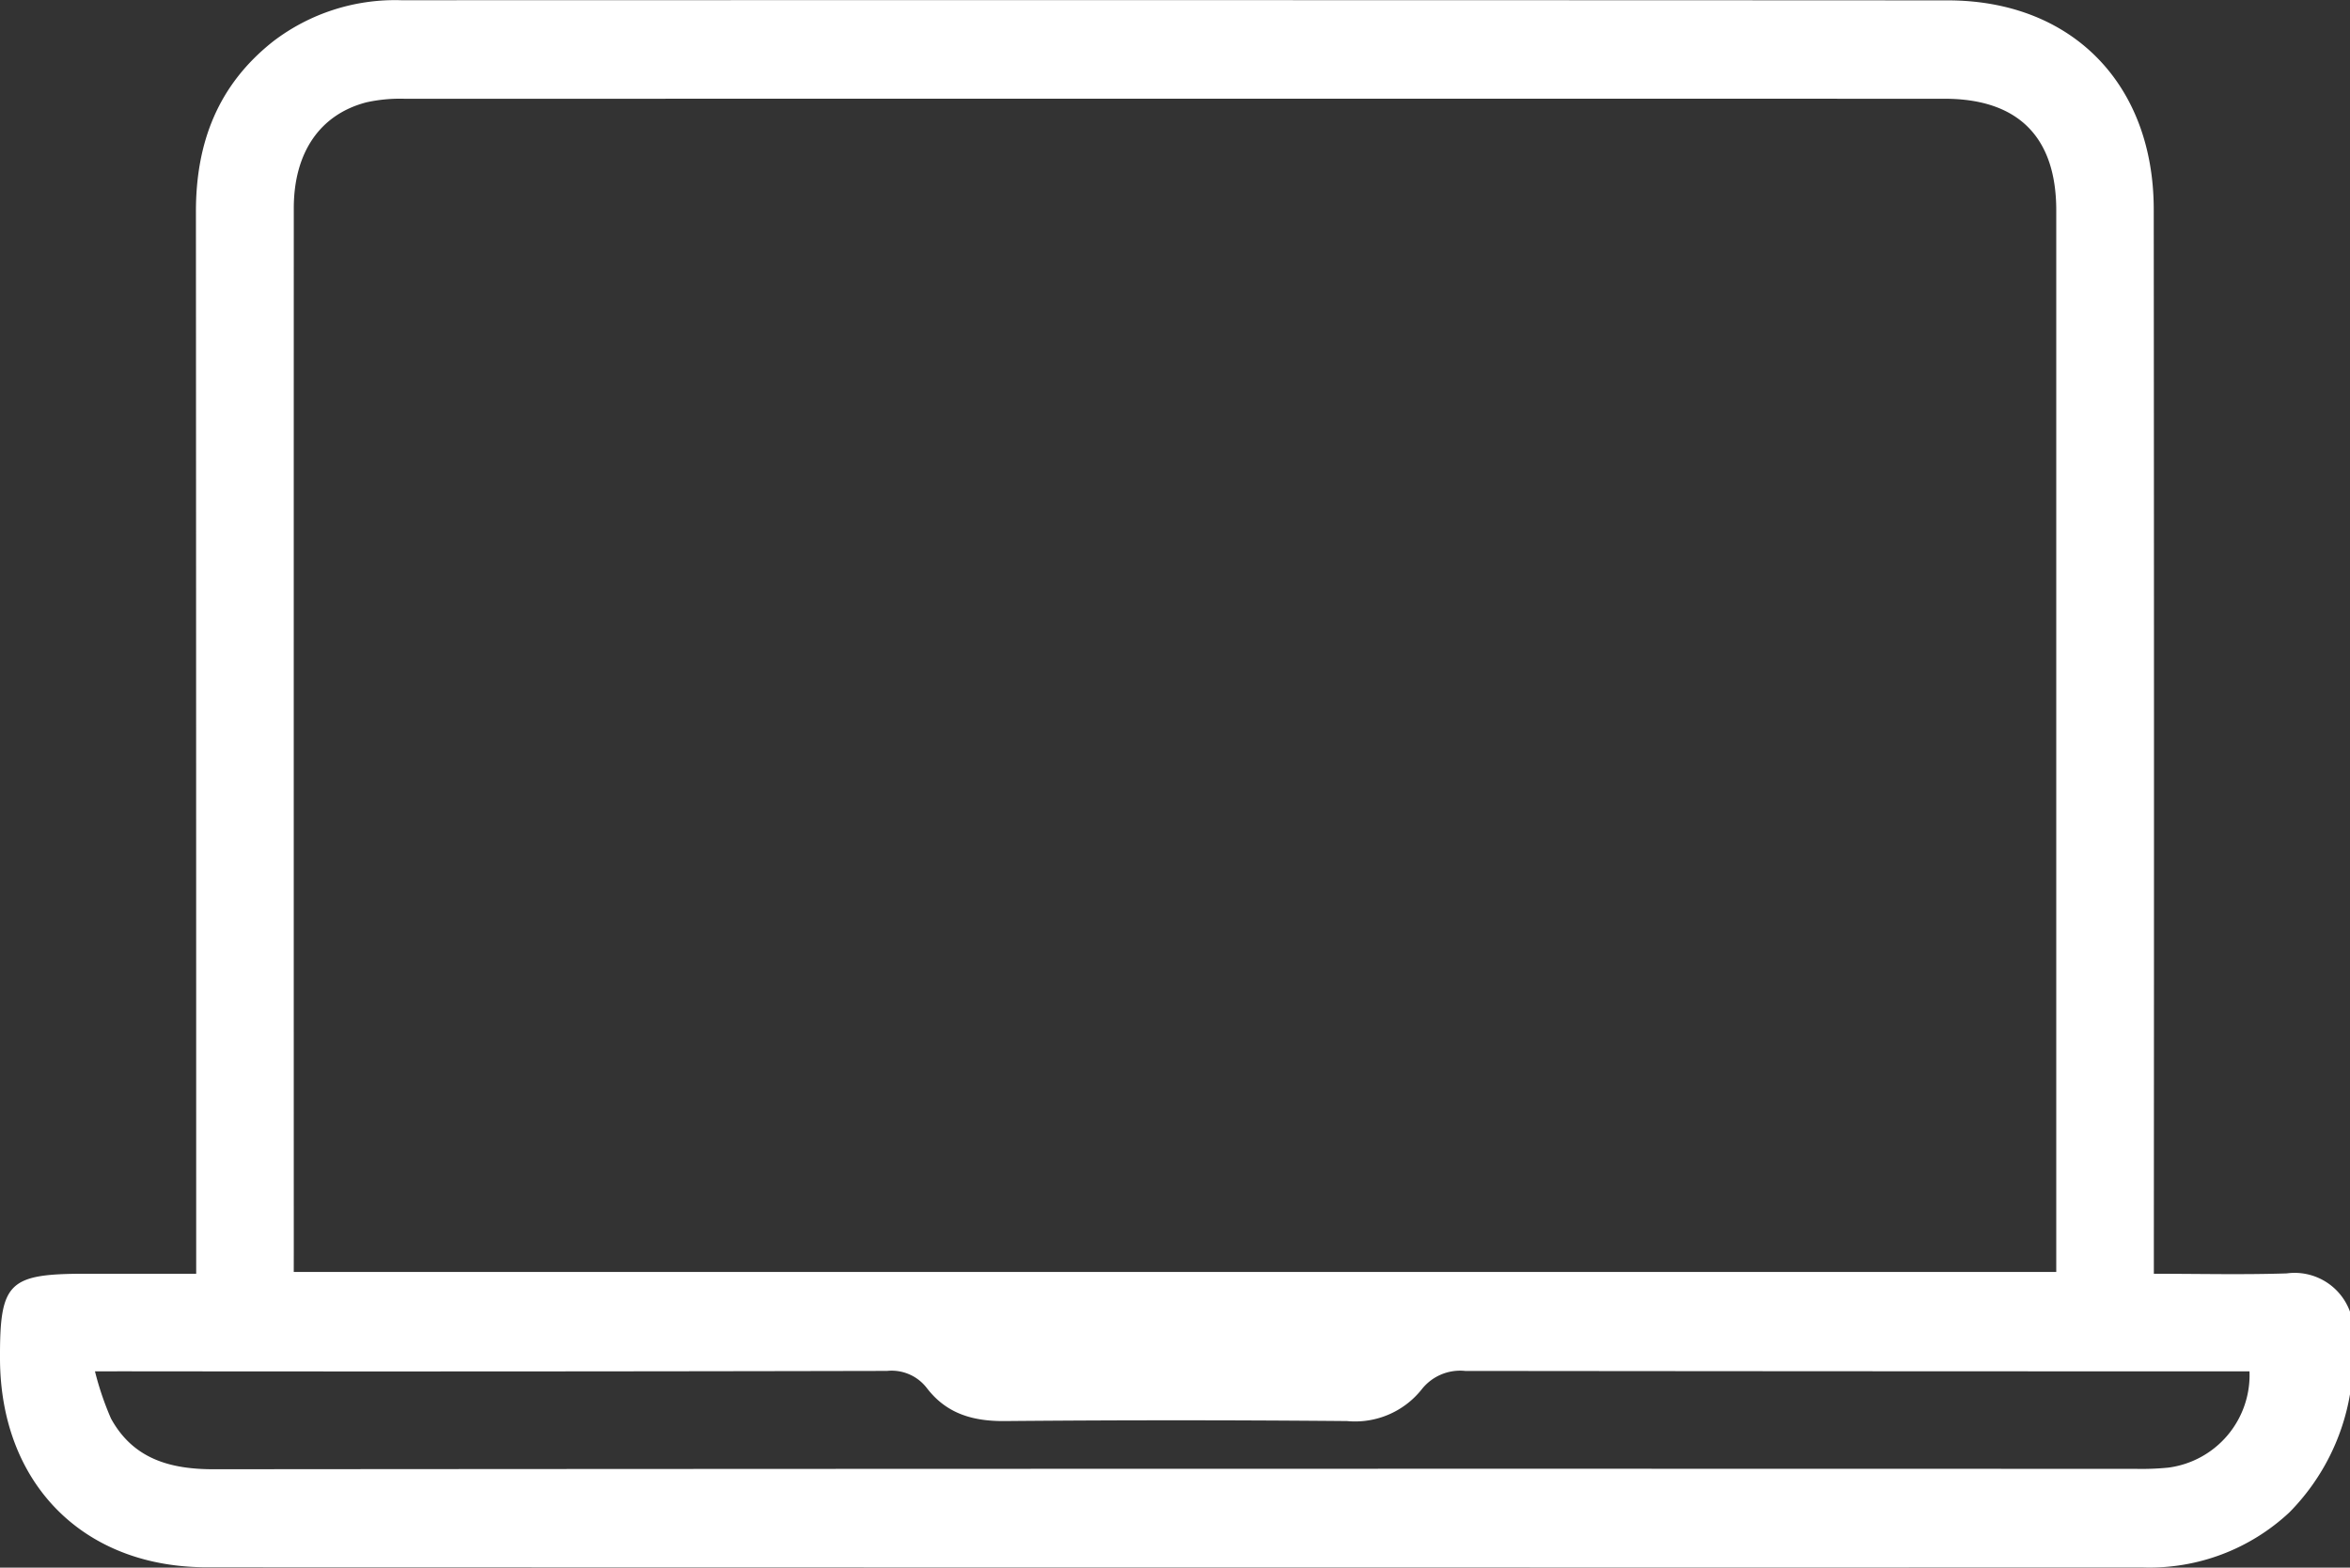 <svg id="Group_9" data-name="Group 9" xmlns="http://www.w3.org/2000/svg" xmlns:xlink="http://www.w3.org/1999/xlink" width="168.892" height="112.656" viewBox="0 0 168.892 112.656">
  <rect x="0" y="0" width="168.892" height="112.656" fill="#333333" stroke="none"/>
  <defs>
    <clipPath id="clip-path">
      <rect id="Rectangle_14" data-name="Rectangle 14" width="168.892" height="112.656" fill="#fff"/>
    </clipPath>
  </defs>
  <g id="Group_8" data-name="Group 8" clip-path="url(#clip-path)">
    <path id="Path_867" data-name="Path 867" d="M168.892,100.2a15.873,15.873,0,0,1-4.357,8.489,14.719,14.719,0,0,1-10.516,3.958q-69.586.006-139.172-.014C5.931,112.628.032,106.568,0,97.657c-.02-5.508.595-6.118,6.162-6.118H14.1V89.276q0-37.019-.019-74.038c-.008-4.982,1.584-9.134,5.552-12.264A14.424,14.424,0,0,1,28.86.018Q84.43,0,140,.028c8.925.011,14.779,6.028,14.787,15.012q.032,37.1.008,74.2v2.3c3.32,0,6.438.076,9.551-.026a4.232,4.232,0,0,1,4.546,2.752ZM21.112,91.41H147.781V89.642q0-37.262,0-74.524c0-5.271-2.742-8.019-8.028-8.02Q84.436,7.089,29.12,7.1a11.22,11.22,0,0,0-2.774.252c-3.362.867-5.231,3.625-5.232,7.617q-.006,37.427,0,74.853ZM6.825,98.553a21.591,21.591,0,0,0,1.151,3.39c1.59,2.894,4.235,3.648,7.377,3.646q69.092-.051,138.185-.027a19.482,19.482,0,0,0,2.3-.09,6.709,6.709,0,0,0,5.831-6.919h-1.786q-27.291,0-54.581-.029a3.511,3.511,0,0,0-3.133,1.332,6.114,6.114,0,0,1-5.359,2.27q-12.284-.11-24.569,0c-2.311.024-4.221-.522-5.642-2.388a3.189,3.189,0,0,0-2.849-1.216q-27.456.059-54.911.028Z" transform="translate(0 -0.001)" fill="#fff"/>
  </g>
</svg>
